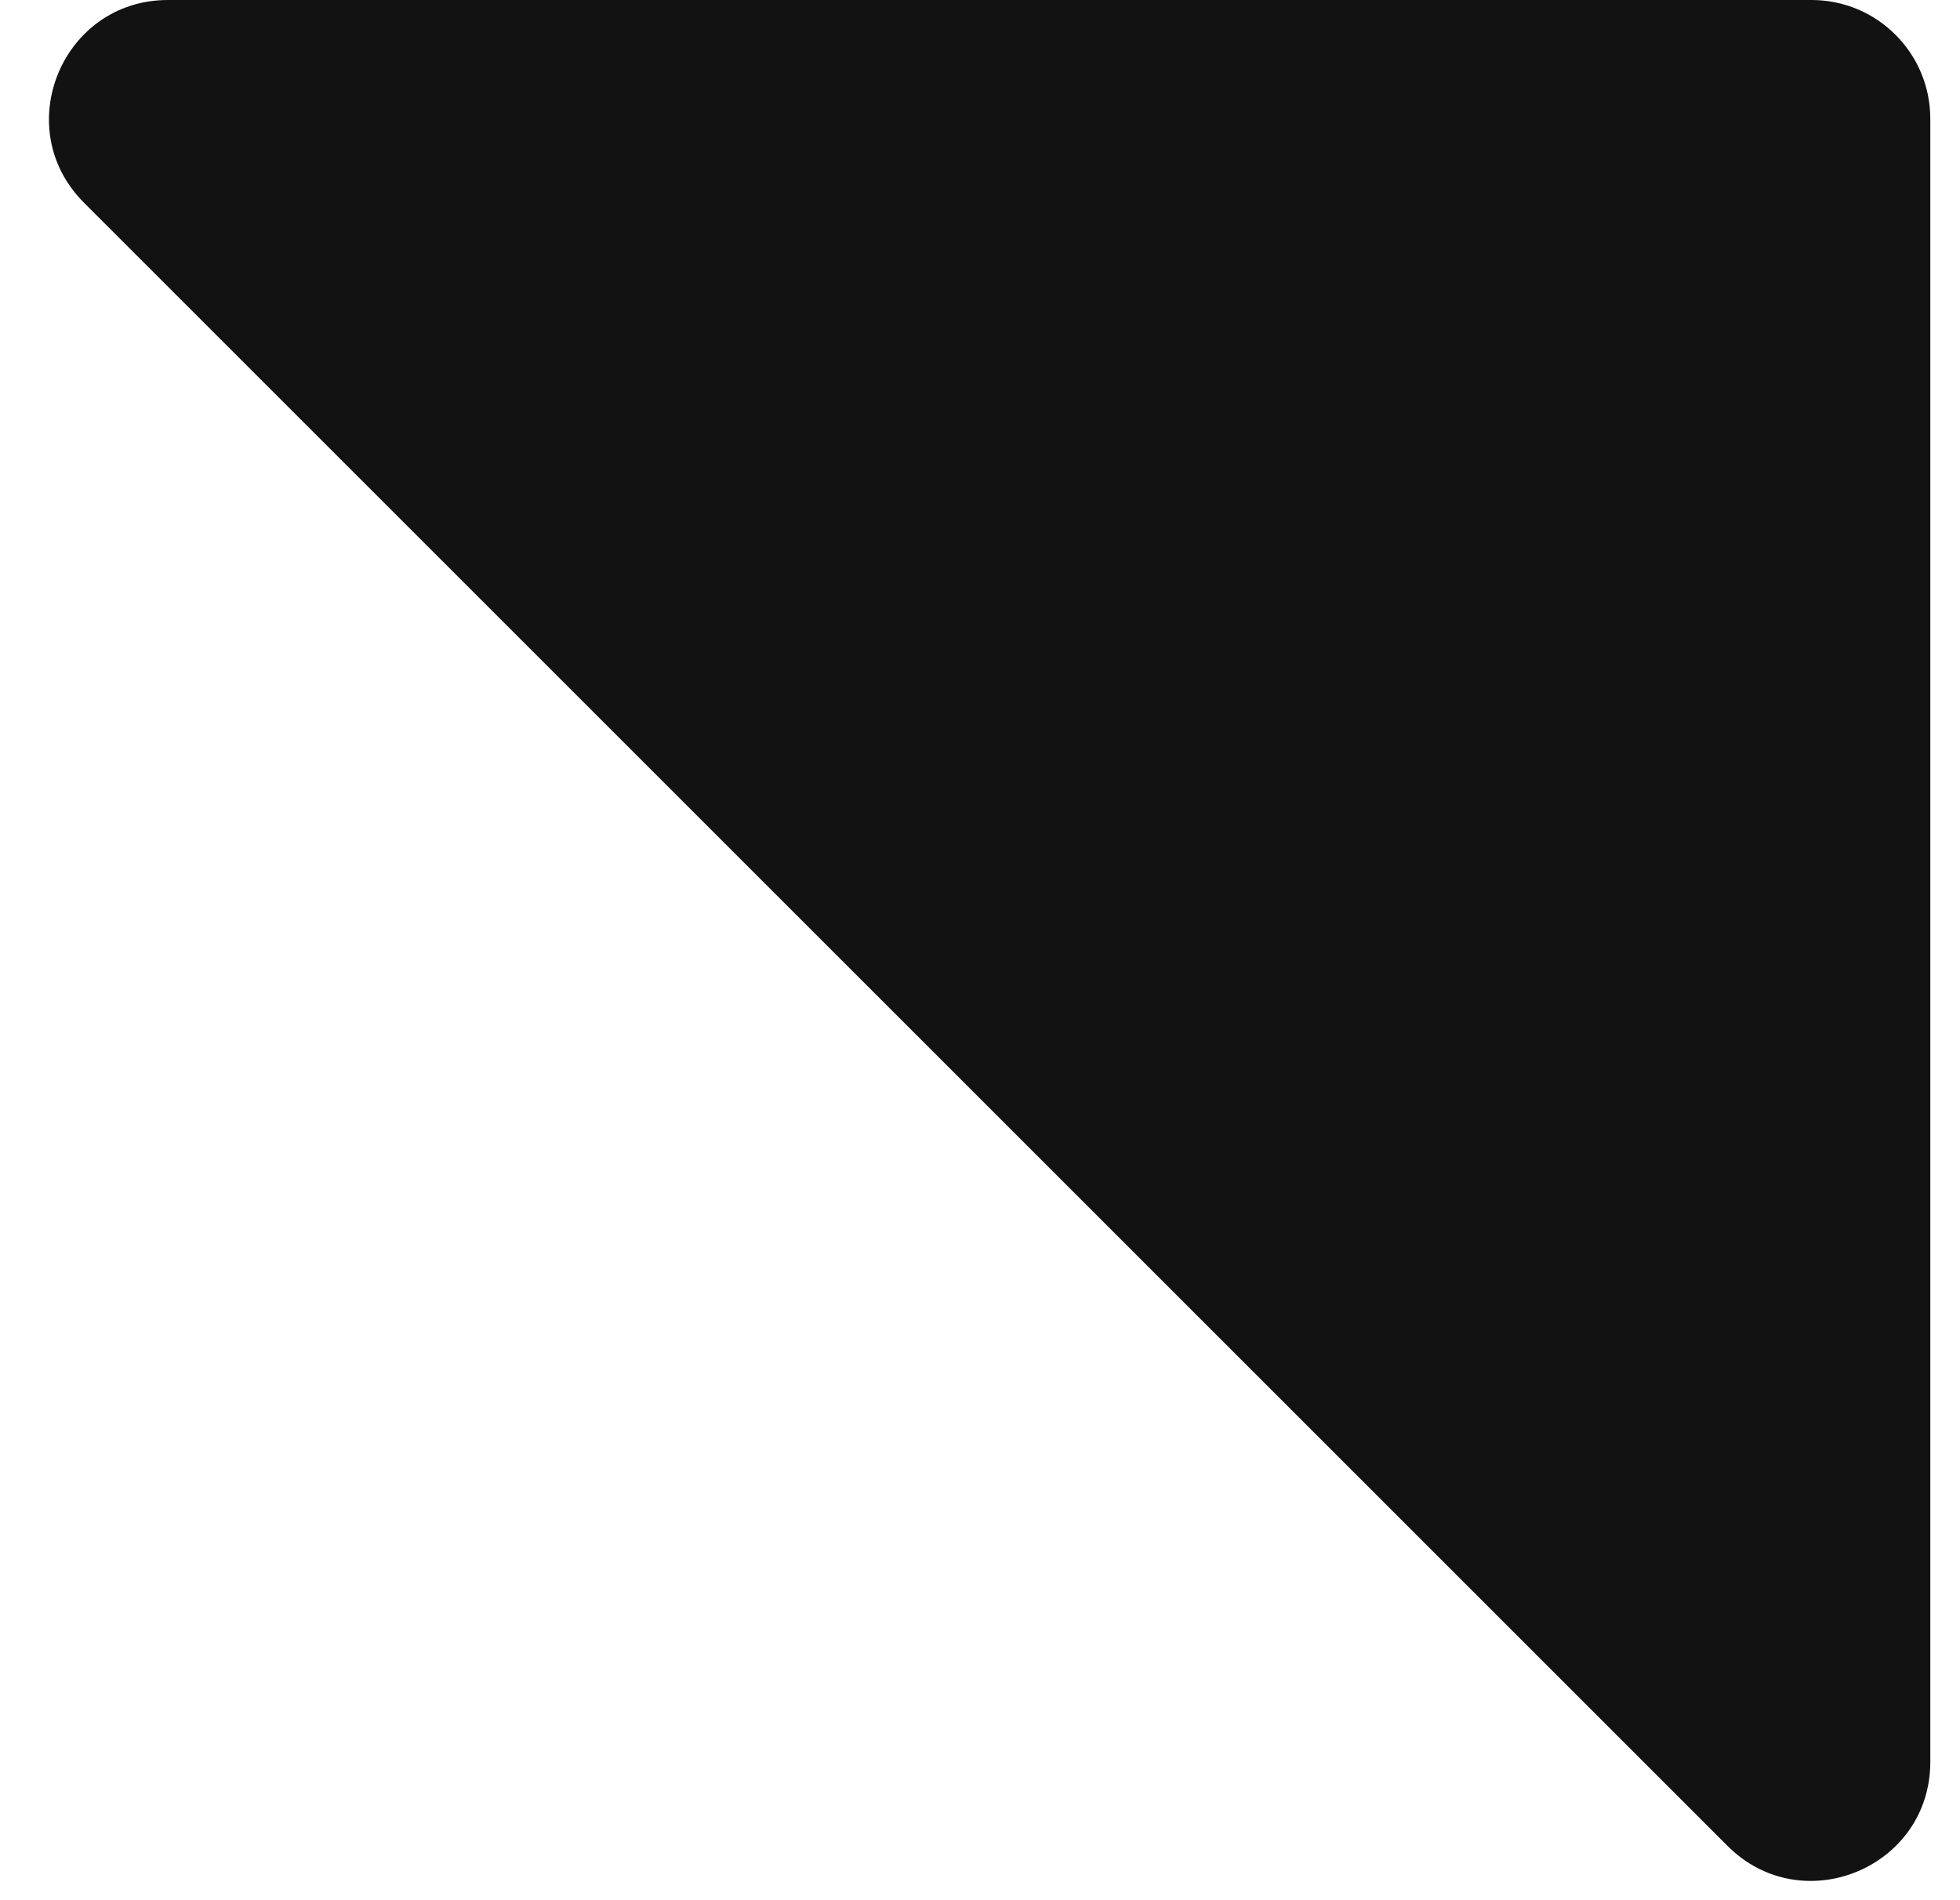 <svg width="33" height="32" viewBox="0 0 33 32" fill="none" xmlns="http://www.w3.org/2000/svg">
<path d="M2.828 0H30.5C31.605 0 32.5 0.895 32.5 2V29.672C32.5 31.453 30.346 32.346 29.086 31.086L1.414 3.414C0.154 2.154 1.047 0 2.828 0Z" fill="#121212"/>
</svg>
